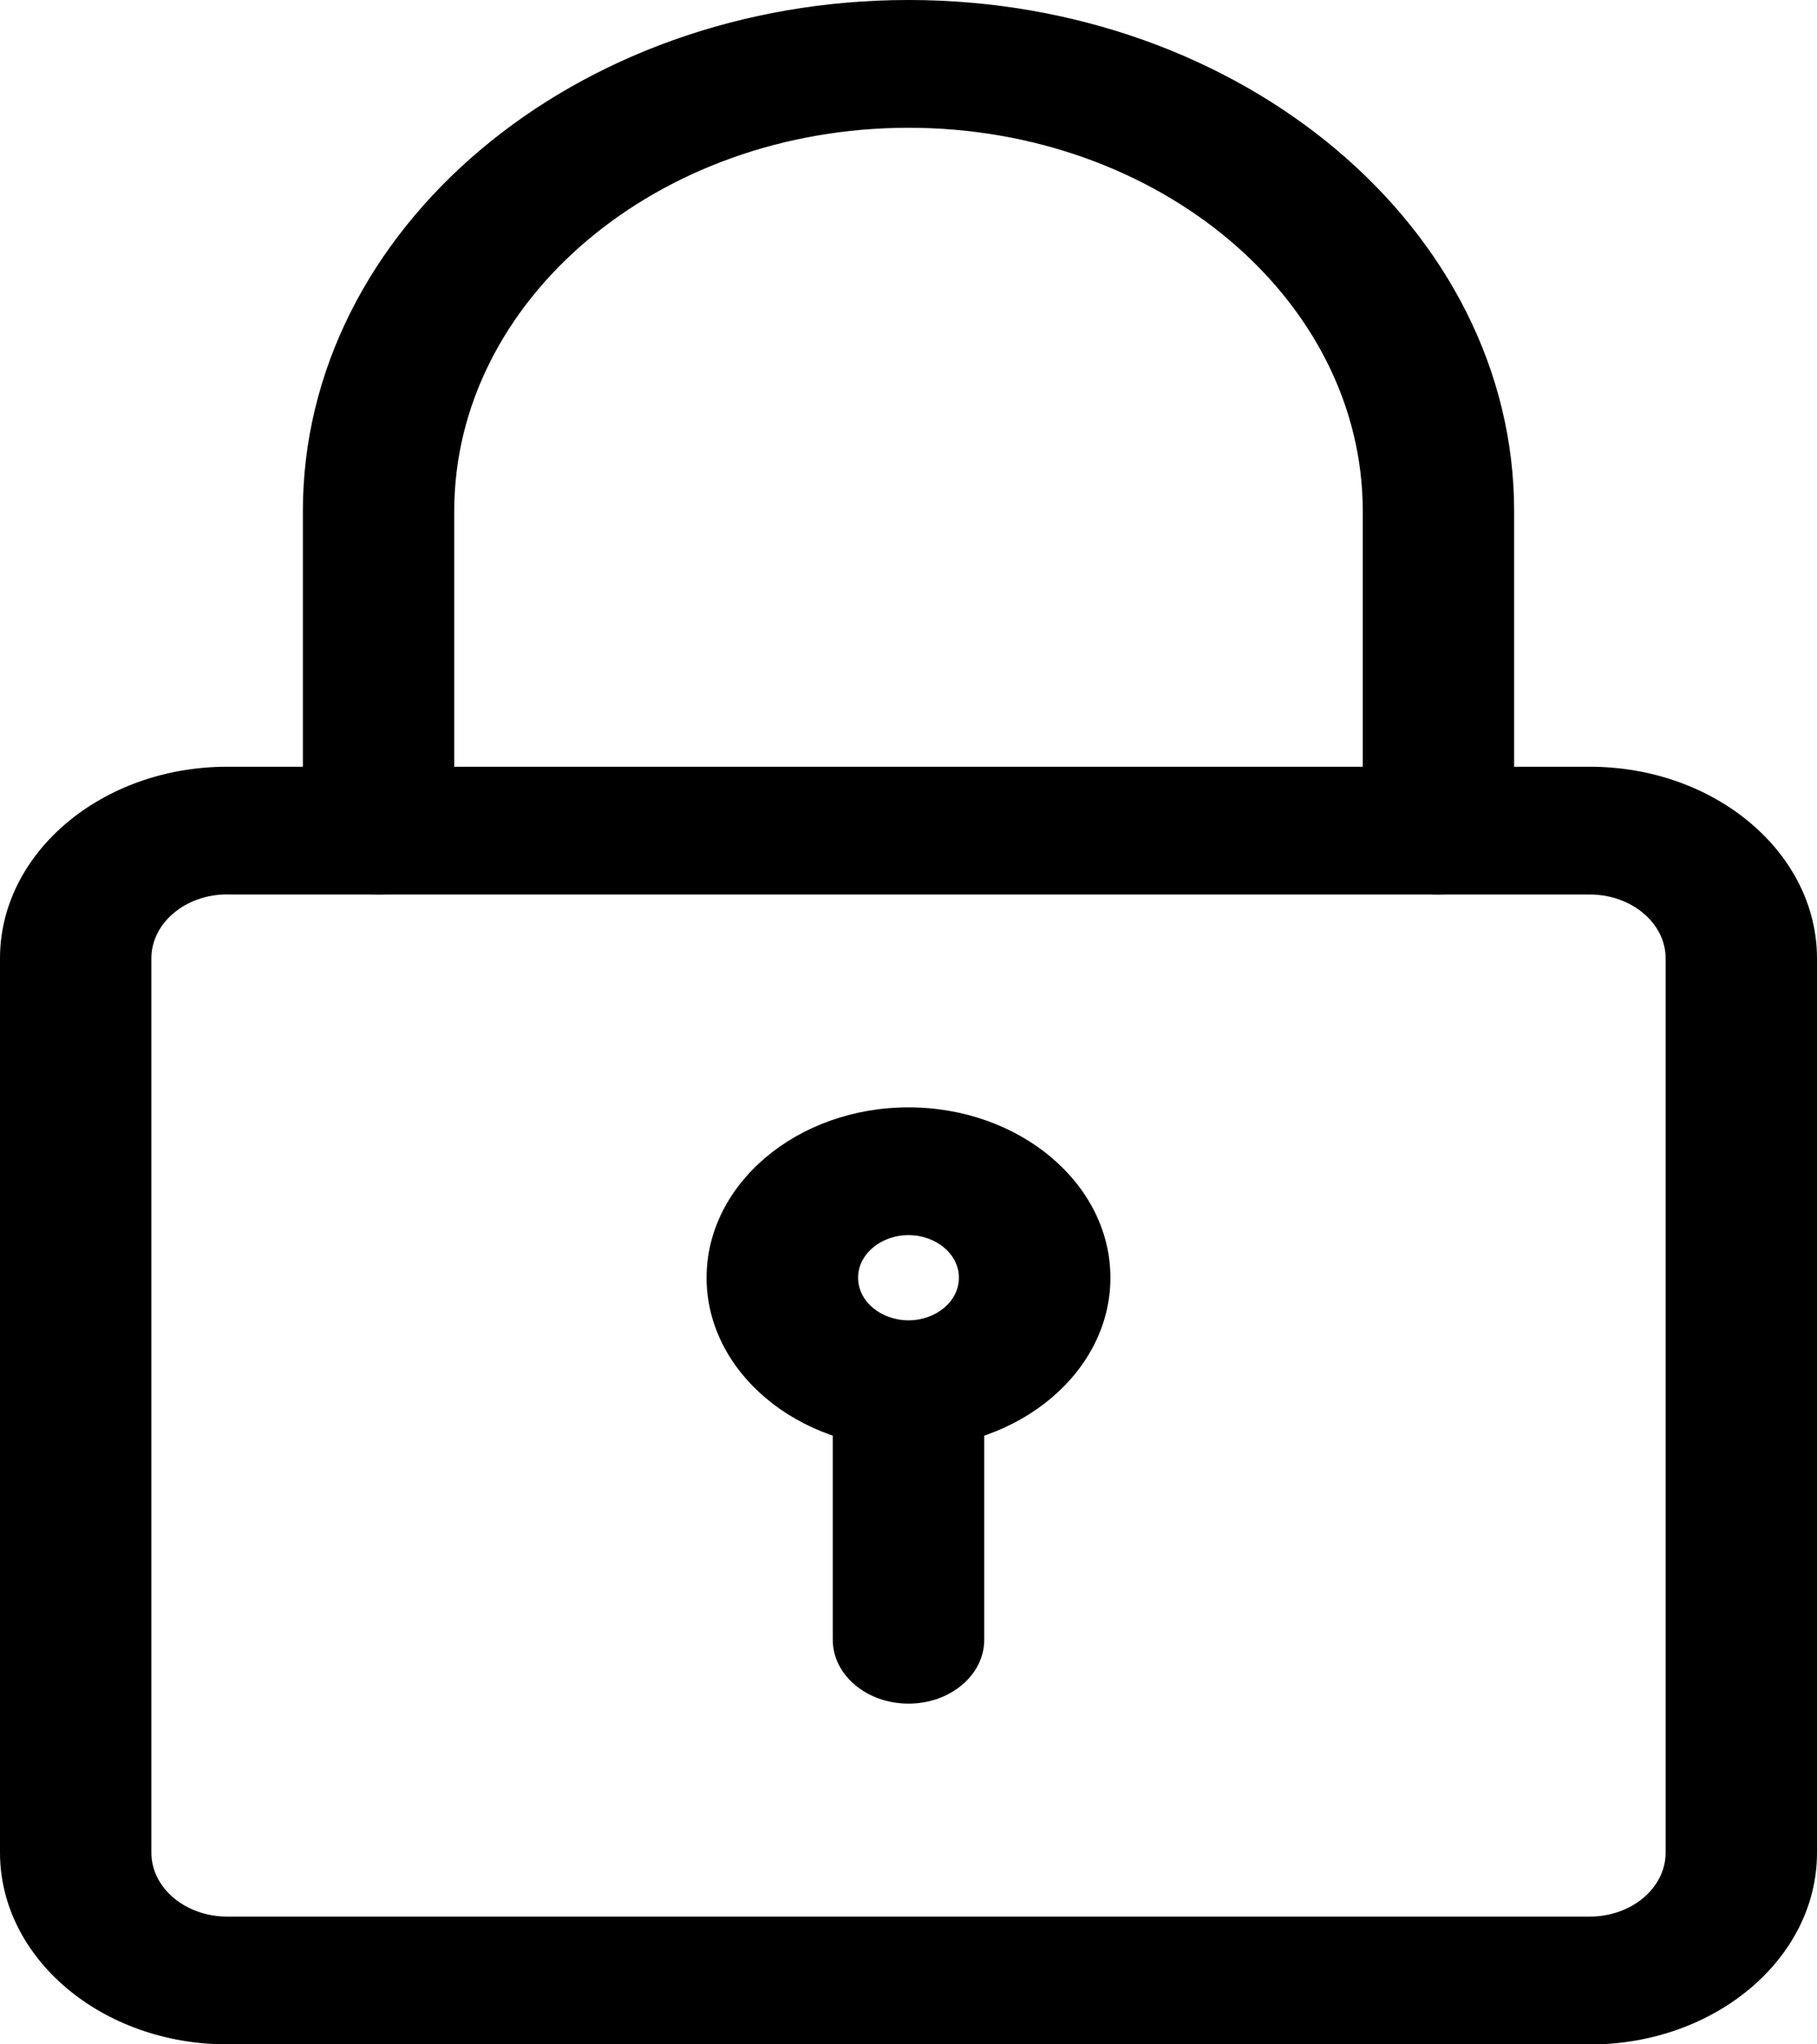 <svg xmlns="http://www.w3.org/2000/svg" width="16" height="18" viewBox="0 0 16 18">
    <g fill="none" fill-rule="evenodd">
        <g fill="#000" fill-rule="nonzero">
            <g>
                <g>
                    <g>
                        <path d="M14 18H2c-1.102 0-2-.757-2-1.688V8.438c0-.93.898-1.687 2-1.687h12c1.102 0 2 .757 2 1.688v7.874c0 .931-.898 1.688-2 1.688zM2 7.875c-.367 0-.667.252-.667.563v7.874c0 .311.3.563.667.563h12c.367 0 .667-.252.667-.563V8.438c0-.31-.3-.562-.667-.562H2z" transform="translate(-560 -489) translate(501 300) translate(40 174) translate(19 15)"/>
                        <path d="M12.667 7.875c-.368 0-.667-.252-.667-.563V4.5c0-1.86-1.795-3.375-4-3.375S4 2.639 4 4.5v2.813c0 .31-.299.562-.667.562-.368 0-.666-.252-.666-.563V4.5C2.667 2.018 5.059 0 8 0c2.941 0 5.333 2.018 5.333 4.5v2.813c0 .31-.298.562-.666.562zM8 12.75c-.98 0-1.778-.673-1.778-1.5S7.02 9.75 8 9.75s1.778.673 1.778 1.5-.798 1.5-1.778 1.5zm0-1.875c-.244 0-.444.168-.444.375s.2.375.444.375.444-.168.444-.375-.2-.375-.444-.375z" transform="translate(-560 -489) translate(501 300) translate(40 174) translate(19 15)"/>
                        <path d="M8 15c-.368 0-.667-.252-.667-.563v-2.062c0-.31.299-.563.667-.563.368 0 .667.253.667.563v2.063c0 .31-.299.562-.667.562z" transform="translate(-560 -489) translate(501 300) translate(40 174) translate(19 15)"/>
                    </g>
                </g>
            </g>
        </g>
    </g>
</svg>
